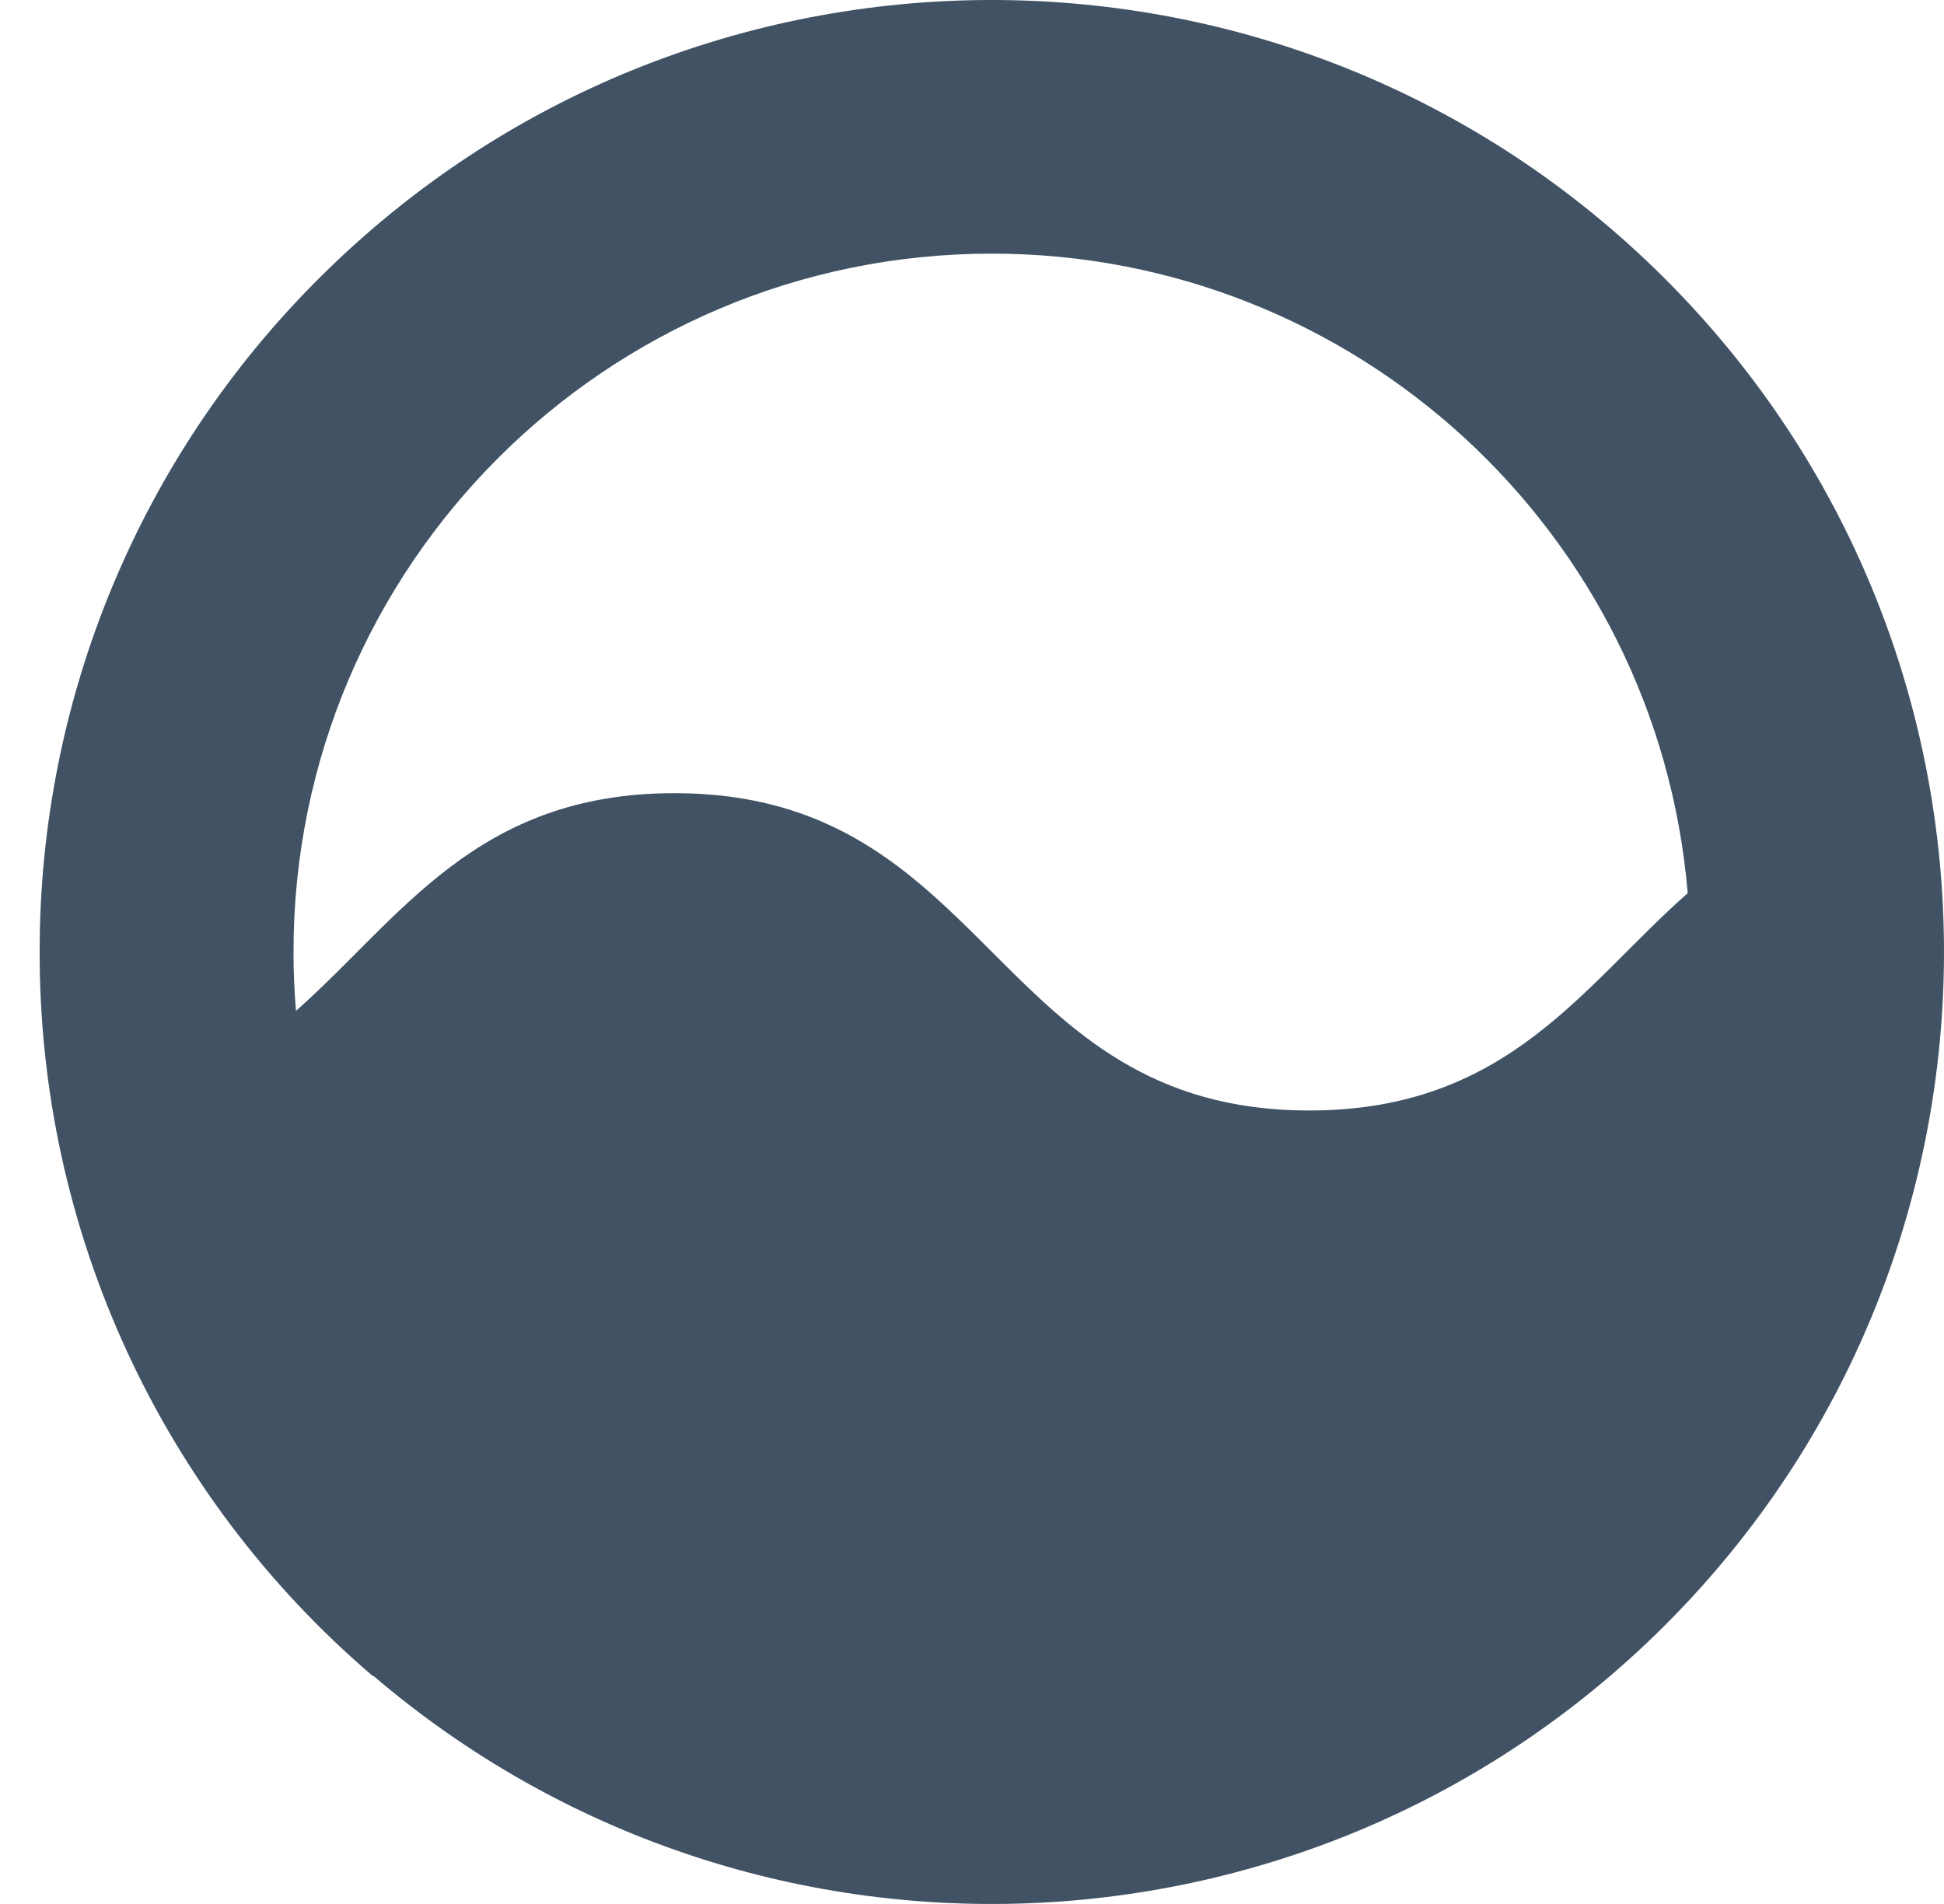 ﻿<?xml version="1.0" encoding="utf-8"?>
<svg version="1.1" xmlns:xlink="http://www.w3.org/1999/xlink" width="49px" height="48px" xmlns="http://www.w3.org/2000/svg">
  <defs>
    <pattern id="BGPattern" patternUnits="userSpaceOnUse" alignment="0 0" imageRepeat="None" />
    <mask fill="white" id="Clip7083">
      <path d="M 41.968 40.972  C 51.342 31.602  51.344 16.406  41.972 7.032  C 32.6 -2.342  17.404 -2.344  8.032 7.026  C 3.523 11.522  0.993 17.629  1 23.996  C 0.987 31.02  4.058 37.696  9.4 42.256  L 9.42 42.256  C 18.944 50.383  33.114 49.824  41.968 40.972  Z M 42.54 22.516  C 39.88 24.866  38 27.996  33 27.996  C 25 27.996  25 19.996  17 19.996  C 12 19.996  10.12 23.126  7.47 25.476  L 7.46 25.476  C 7.418 24.984  7.398 24.49  7.398 23.996  C 7.398 14.275  15.279 6.394  25 6.394  C 34.148 6.394  41.771 13.401  42.54 22.516  Z " fill-rule="evenodd" />
    </mask>
  </defs>
  <g>
    <path d="M 41.968 40.972  C 51.342 31.602  51.344 16.406  41.972 7.032  C 32.6 -2.342  17.404 -2.344  8.032 7.026  C 3.523 11.522  0.993 17.629  1 23.996  C 0.987 31.02  4.058 37.696  9.4 42.256  L 9.42 42.256  C 18.944 50.383  33.114 49.824  41.968 40.972  Z M 42.54 22.516  C 39.88 24.866  38 27.996  33 27.996  C 25 27.996  25 19.996  17 19.996  C 12 19.996  10.12 23.126  7.47 25.476  L 7.46 25.476  C 7.418 24.984  7.398 24.49  7.398 23.996  C 7.398 14.275  15.279 6.394  25 6.394  C 34.148 6.394  41.771 13.401  42.54 22.516  Z " fill-rule="nonzero" fill="rgba(64, 82, 99, 1)" stroke="none" class="fill" />
    <path d="M 41.968 40.972  C 51.342 31.602  51.344 16.406  41.972 7.032  C 32.6 -2.342  17.404 -2.344  8.032 7.026  C 3.523 11.522  0.993 17.629  1 23.996  C 0.987 31.02  4.058 37.696  9.4 42.256  L 9.42 42.256  C 18.944 50.383  33.114 49.824  41.968 40.972  Z " stroke-width="0" stroke-dasharray="0" stroke="rgba(255, 255, 255, 0)" fill="none" class="stroke" mask="url(#Clip7083)" />
    <path d="M 42.54 22.516  C 39.88 24.866  38 27.996  33 27.996  C 25 27.996  25 19.996  17 19.996  C 12 19.996  10.12 23.126  7.47 25.476  L 7.46 25.476  C 7.418 24.984  7.398 24.49  7.398 23.996  C 7.398 14.275  15.279 6.394  25 6.394  C 34.148 6.394  41.771 13.401  42.54 22.516  Z " stroke-width="0" stroke-dasharray="0" stroke="rgba(255, 255, 255, 0)" fill="none" class="stroke" mask="url(#Clip7083)" />
  </g>
</svg>